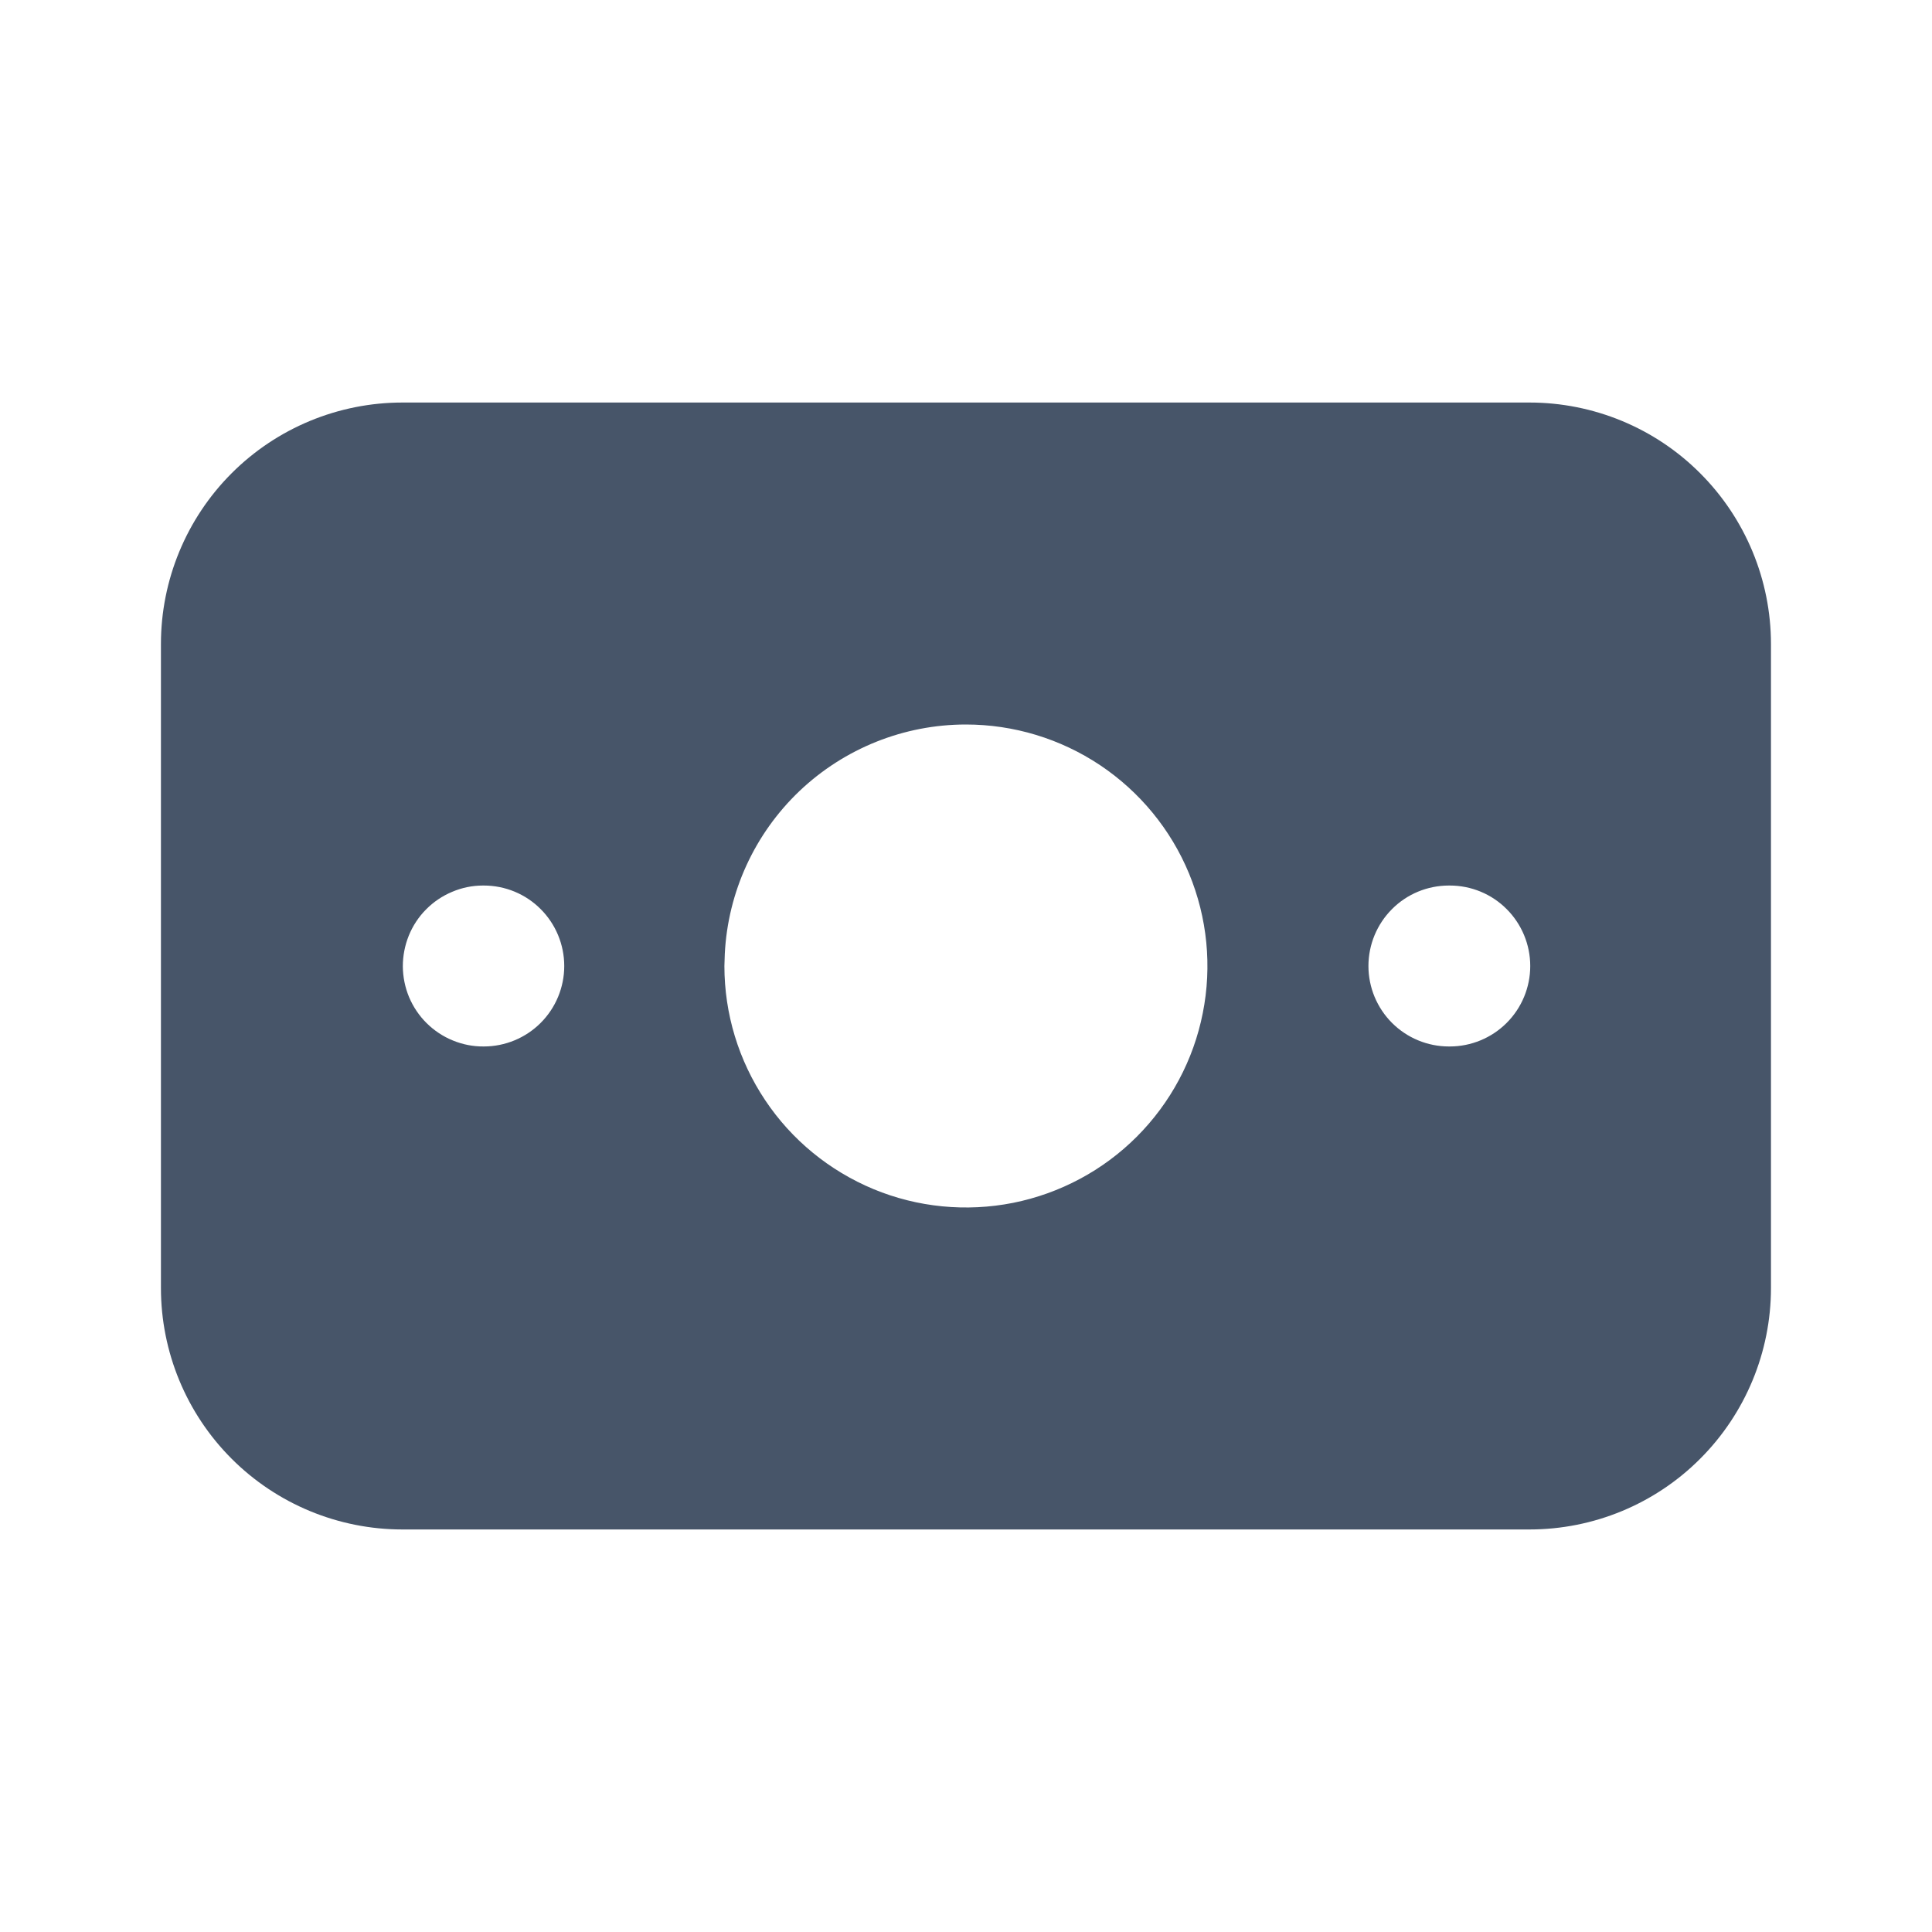 <svg width="20" height="20" viewBox="0 0 20 20" fill="none" xmlns="http://www.w3.org/2000/svg">
<g id="Frame" clip-path="url(#clip0_251_2246)">
<path id="Vector" d="M15.833 4.167C16.496 4.167 17.132 4.43 17.6 4.899C18.069 5.368 18.333 6.004 18.333 6.667V13.333C18.333 13.996 18.069 14.632 17.6 15.101C17.132 15.57 16.496 15.833 15.833 15.833H4.166C3.503 15.833 2.867 15.57 2.398 15.101C1.929 14.632 1.666 13.996 1.666 13.333V6.667C1.666 6.004 1.929 5.368 2.398 4.899C2.867 4.43 3.503 4.167 4.166 4.167H15.833ZM9.999 7.5C9.358 7.5 8.741 7.747 8.276 8.189C7.812 8.631 7.535 9.234 7.503 9.875L7.499 10C7.499 10.495 7.646 10.978 7.921 11.389C8.195 11.8 8.586 12.12 9.043 12.31C9.499 12.499 10.002 12.548 10.487 12.452C10.972 12.355 11.418 12.117 11.767 11.768C12.117 11.418 12.355 10.973 12.451 10.488C12.548 10.003 12.498 9.5 12.309 9.043C12.12 8.586 11.799 8.196 11.388 7.921C10.977 7.647 10.494 7.5 9.999 7.5ZM15.008 9.167H14.999C14.778 9.167 14.566 9.254 14.41 9.411C14.254 9.567 14.166 9.779 14.166 10C14.166 10.221 14.254 10.433 14.41 10.589C14.566 10.745 14.778 10.833 14.999 10.833H15.008C15.229 10.833 15.441 10.745 15.597 10.589C15.753 10.433 15.841 10.221 15.841 10C15.841 9.779 15.753 9.567 15.597 9.411C15.441 9.254 15.229 9.167 15.008 9.167ZM5.008 9.167H4.999C4.89 9.167 4.782 9.189 4.681 9.232C4.58 9.274 4.488 9.336 4.411 9.414C4.334 9.491 4.273 9.584 4.232 9.685C4.191 9.786 4.17 9.895 4.17 10.004C4.171 10.114 4.193 10.222 4.235 10.323C4.278 10.424 4.339 10.515 4.417 10.592C4.495 10.669 4.587 10.73 4.688 10.771C4.79 10.813 4.898 10.834 5.008 10.833C5.229 10.833 5.441 10.745 5.597 10.589C5.753 10.433 5.841 10.221 5.841 10C5.841 9.779 5.753 9.567 5.597 9.411C5.441 9.254 5.229 9.167 5.008 9.167Z" fill="#475569"/>
</g>
<defs>
<clipPath id="clip0_251_2246">
<rect width="20" height="20" fill="white"/>
</clipPath>
</defs>
</svg>
